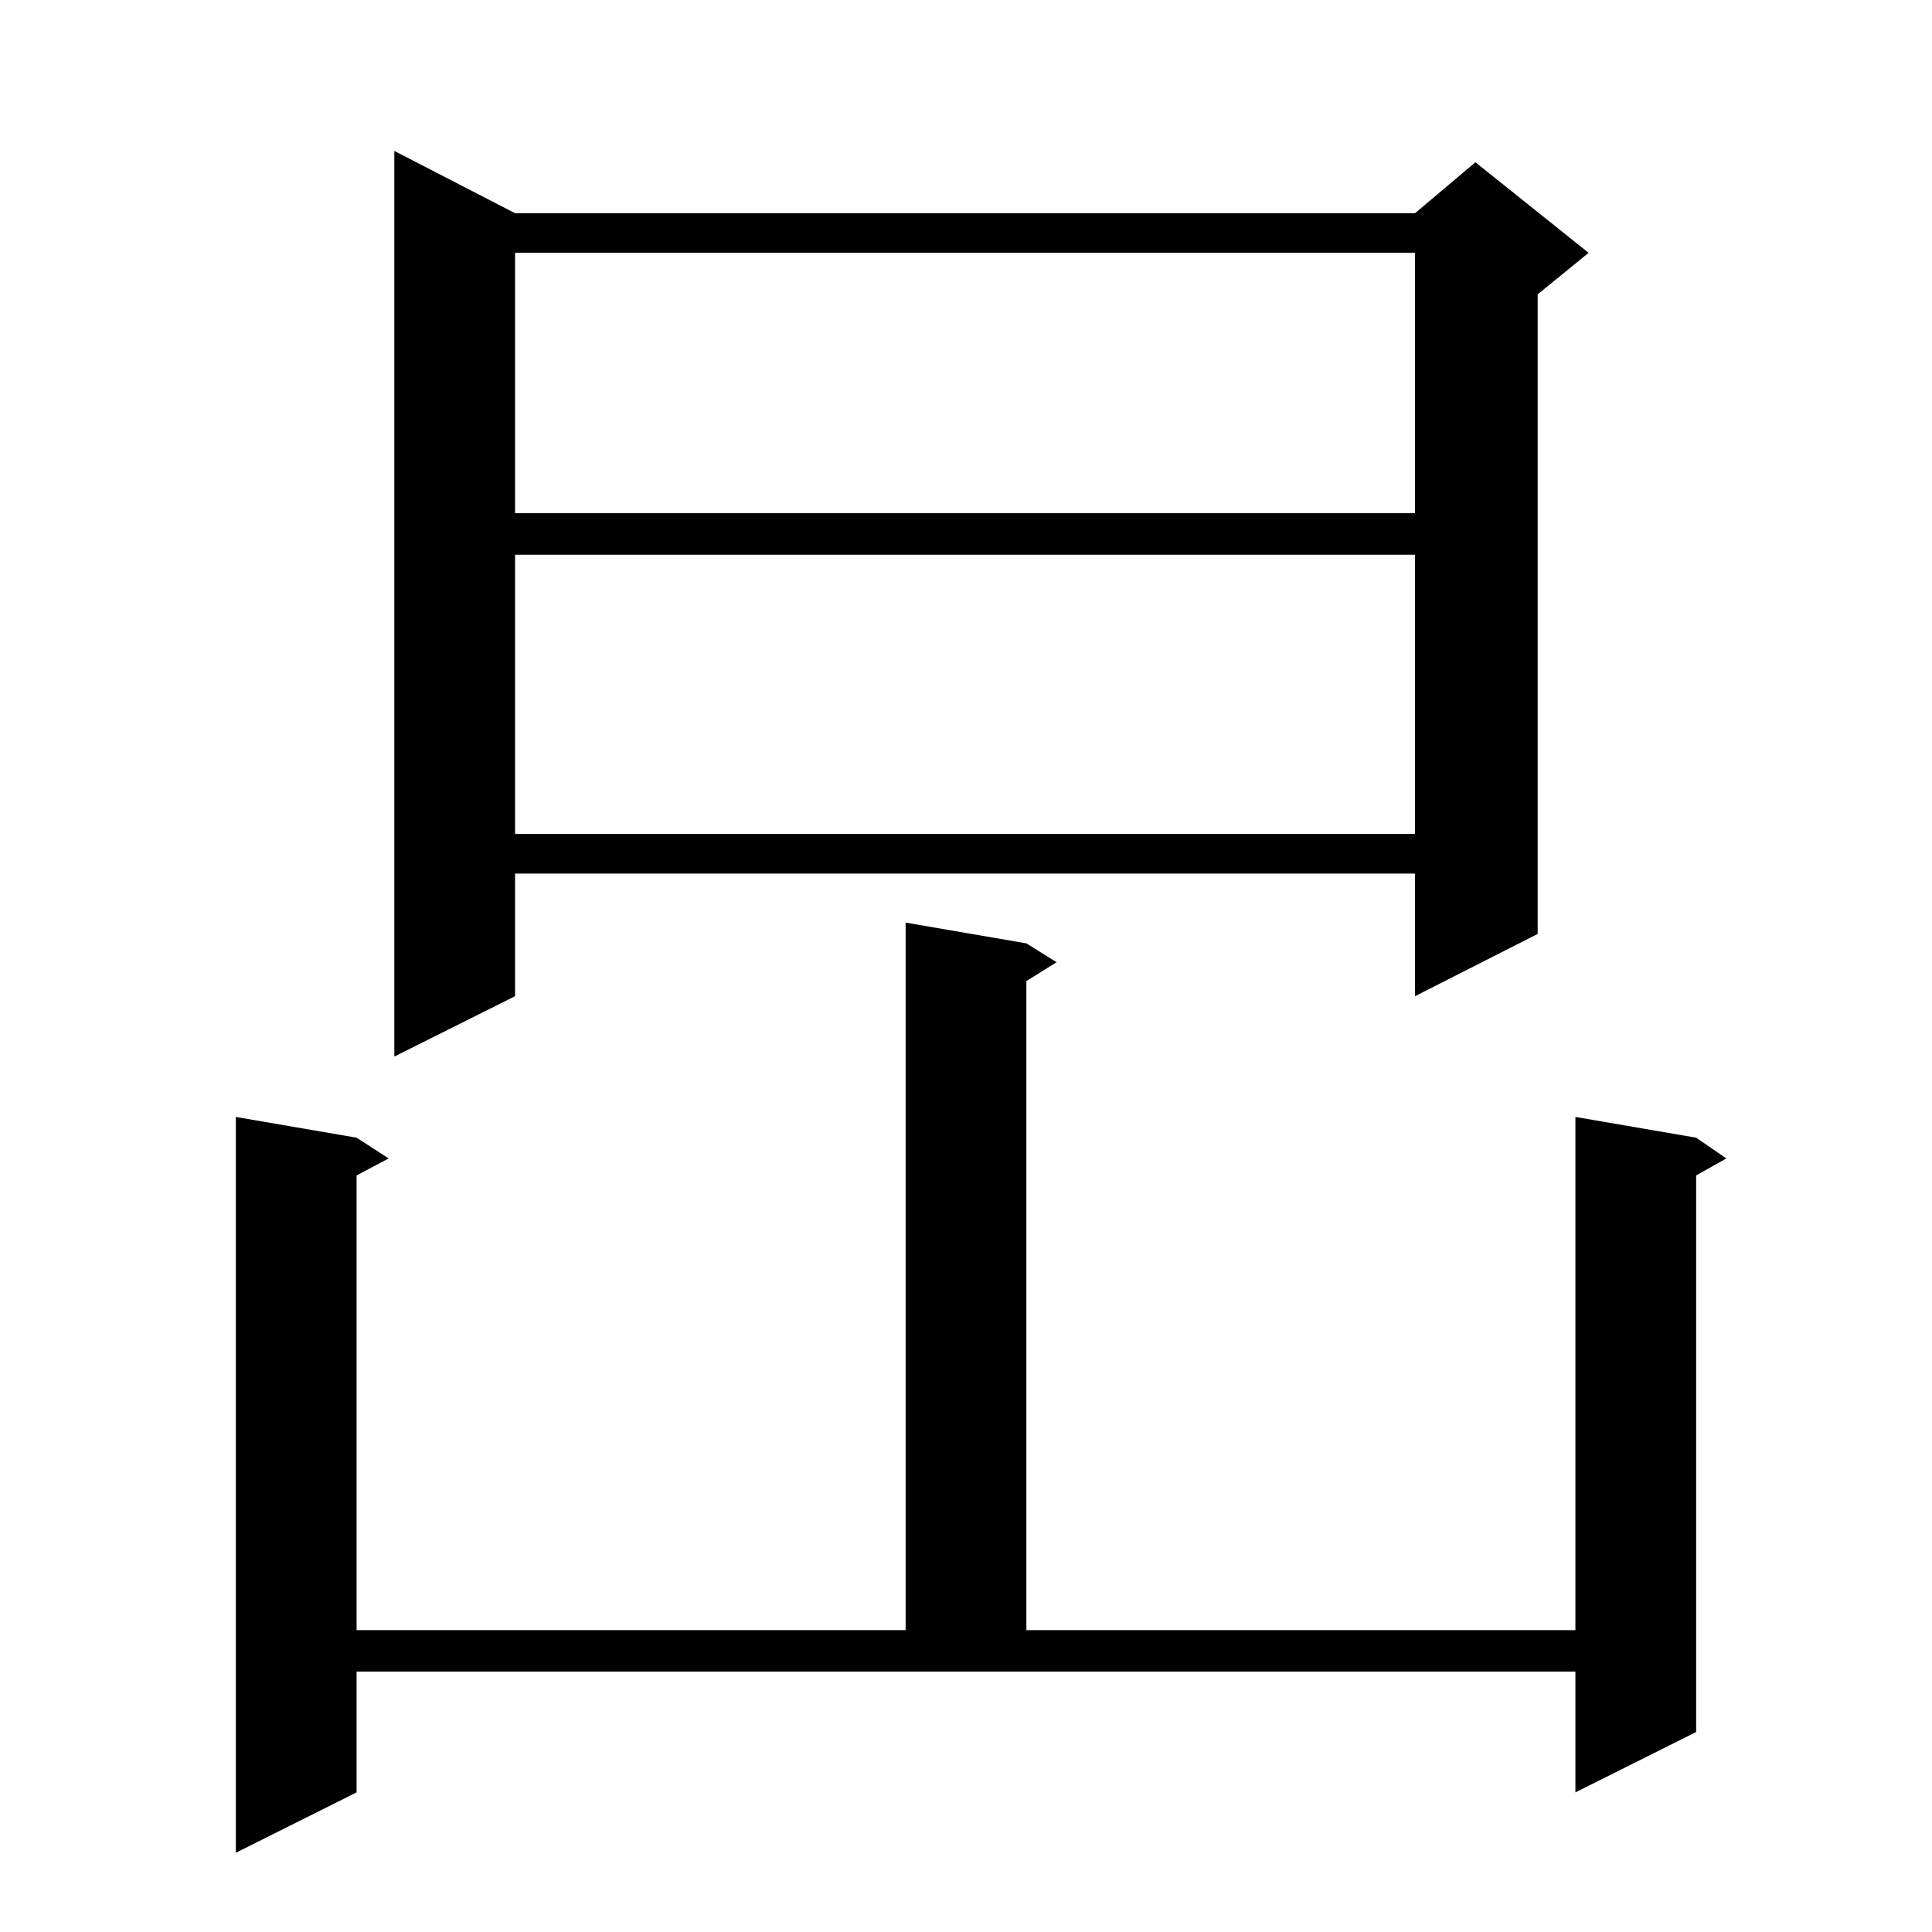 <?xml version="1.0" standalone="no"?>
<!DOCTYPE svg PUBLIC "-//W3C//DTD SVG 1.1//EN" "http://www.w3.org/Graphics/SVG/1.1/DTD/svg11.dtd" >
<svg xmlns="http://www.w3.org/2000/svg" xmlns:xlink="http://www.w3.org/1999/xlink" version="1.1" viewBox="0 -144 1024 1024">
  <g transform="matrix(1 0 0 -1 0 880)">
   <path fill="currentColor"
d="M189 74l-64 -32v390l64 -11l17 -11l-17 -9v-241h291v375l64 -11l16 -10l-16 -10v-344h291v272l64 -11l16 -11l-16 -9v-295l-64 -32v64h-646v-64zM273 911h477l32 27l60 -48l-27 -22v-339l-65 -33v65h-477v-65l-64 -32v480zM273 730v-148h477v148h-477zM273 890v-138h477
v138h-477z" />
  </g>

</svg>
